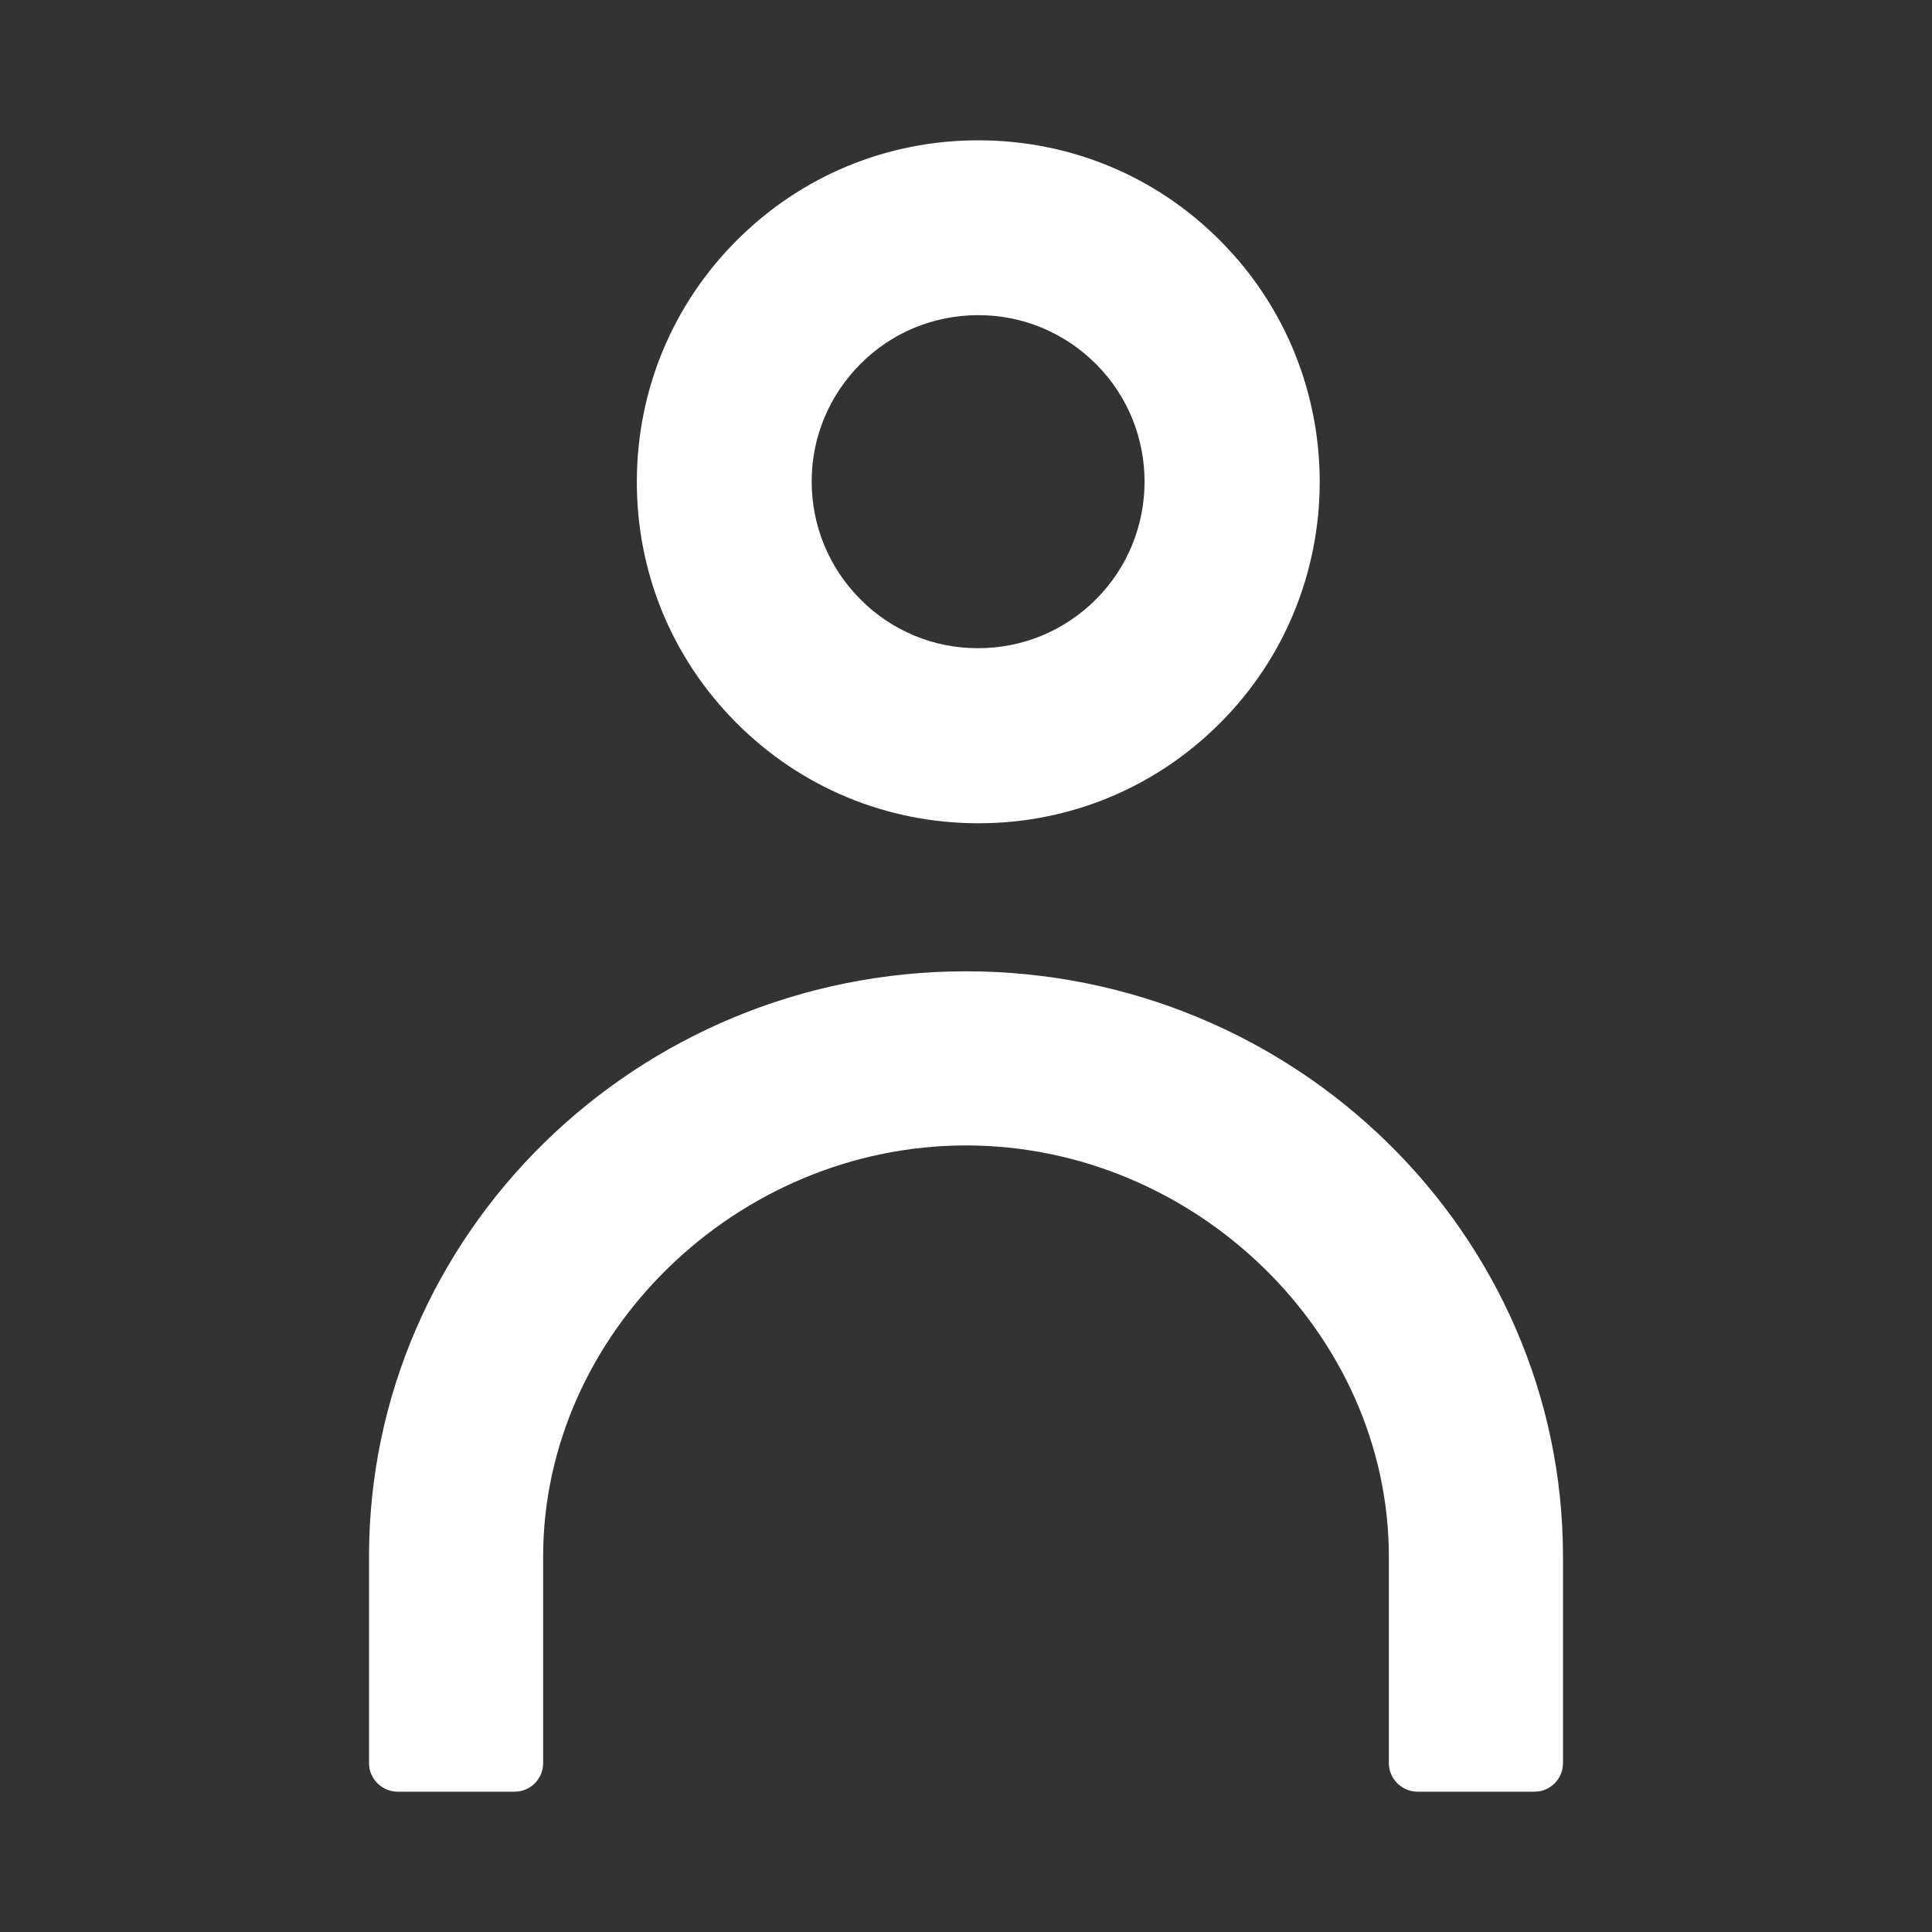<?xml version="1.0" encoding="UTF-8" standalone="no"?>
<!-- Generator: Adobe Illustrator 22.1.0, SVG Export Plug-In . SVG Version: 6.00 Build 0)  -->

<svg
   xmlns:dc="http://purl.org/dc/elements/1.1/"
   xmlns:cc="http://creativecommons.org/ns#"
   xmlns:rdf="http://www.w3.org/1999/02/22-rdf-syntax-ns#"
   xmlns:svg="http://www.w3.org/2000/svg"
   xmlns="http://www.w3.org/2000/svg"
   xmlns:sodipodi="http://sodipodi.sourceforge.net/DTD/sodipodi-0.dtd"
   xmlns:inkscape="http://www.inkscape.org/namespaces/inkscape"
   version="1.1"
   id="Layer_1"
   x="0px"
   y="0px"
   viewBox="0 0 800 800"
   xml:space="preserve"
   sodipodi:docname="user.svg"
   inkscape:version="0.92.4 (5da689c313, 2019-01-14)"
   width="800"
   height="800"><rect x="0" y="0" width="800" height="800" fill="#333333" stroke="none"/><defs
   id="defs83" /><sodipodi:namedview
   pagecolor="#ffffff"
   bordercolor="#666666"
   borderopacity="1"
   objecttolerance="10"
   gridtolerance="10"
   guidetolerance="10"
   inkscape:pageopacity="0"
   inkscape:pageshadow="2"
   inkscape:window-width="640"
   inkscape:window-height="480"
   id="namedview81"
   showgrid="false"
   inkscape:zoom="0.23685895"
   inkscape:cx="19.697641"
   inkscape:cy="1000.7322"
   inkscape:current-layer="Layer_1" />
<style
   type="text/css"
   id="style2">
	.st0{fill:#00919B;}
	.st1{fill:#FFFFFF;}
	.st2{fill:#FF5A5F;}
</style>




















<path
   class="st0"
   d="M 635.4,741.9 H 587 c -6.5,0 -11.9,-5.3 -11.9,-11.8 v -85.5 c 0,-92.3 -80.2,-170.3 -175.1,-170.3 -94.9,0 -175.1,78 -175.1,170.3 v 85.5 c 0,6.5 -5.3,11.8 -11.8,11.8 h -48.4 c -6.5,0 -11.9,-5.3 -11.9,-11.8 v -85.5 c 0,-133.7 110.9,-242.4 247.2,-242.4 136.3,0 247.2,108.8 247.2,242.4 v 85.5 c 0,6.5 -5.3,11.8 -11.8,11.8"
   id="path44"
   inkscape:connector-curvature="0"
   style="fill:#ffffff" />
<path
   class="st1"
   d="m 405.1,130.5 c -18.4,0 -35.7,7.1 -48.7,20.1 v 0 c -13,13 -20.3,30.3 -20.3,48.7 0,18.4 7.1,35.7 20.1,48.8 13,13.1 30.3,20.3 48.7,20.3 h 0.1 c 18.4,0 35.6,-7.1 48.7,-20.1 26.9,-26.8 27,-70.6 0.2,-97.5 -13,-13 -30.3,-20.3 -48.7,-20.3 z m 0,210.4 h -0.3 C 367,340.8 331.5,326 304.9,299.3 278.2,272.5 263.6,237 263.7,199.2 263.8,161.4 278.6,125.9 305.3,99.3 332,72.7 367.4,58.1 405.1,58.1 h 0.3 c 37.8,0.1 73.3,14.8 99.9,41.6 55,55.2 54.9,145 -0.4,200 -26.7,26.6 -62.1,41.2 -99.8,41.2"
   id="path46"
   inkscape:connector-curvature="0"
   style="fill:#ffffff" />
















</svg>